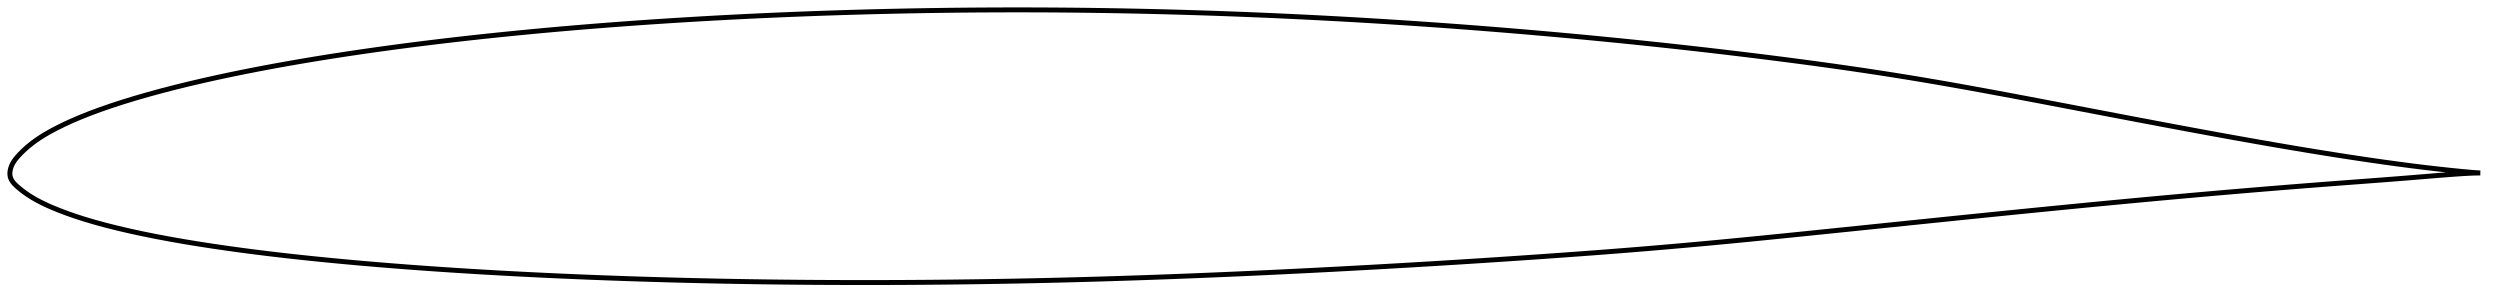 <?xml version="1.0" encoding="utf-8" ?>
<svg baseProfile="full" height="122.359" version="1.1" width="1011.883" xmlns="http://www.w3.org/2000/svg" xmlns:ev="http://www.w3.org/2001/xml-events" xmlns:xlink="http://www.w3.org/1999/xlink"><defs /><polygon fill="none" points="1003.883,70.01 1000.813,69.798 996.781,69.437 992.181,68.977 987.13,68.437 981.767,67.818 976.158,67.124 970.362,66.364 964.443,65.549 958.448,64.687 952.406,63.785 946.329,62.848 940.222,61.878 934.091,60.879 927.94,59.852 921.771,58.801 915.587,57.727 909.389,56.634 903.178,55.522 896.956,54.393 890.721,53.248 884.475,52.09 878.216,50.92 871.943,49.738 865.659,48.548 859.363,47.351 853.057,46.148 846.744,44.942 840.429,43.734 834.117,42.528 827.815,41.326 821.531,40.133 815.268,38.952 809.031,37.787 802.824,36.64 796.648,35.517 790.501,34.418 784.381,33.348 778.281,32.308 772.192,31.3 766.103,30.323 760.007,29.375 753.897,28.453 747.769,27.556 741.619,26.682 735.448,25.83 729.256,24.999 723.044,24.187 716.815,23.393 710.572,22.615 704.319,21.852 698.061,21.105 691.801,20.374 685.54,19.66 679.279,18.962 673.018,18.281 666.756,17.616 660.49,16.967 654.22,16.334 647.945,15.717 641.667,15.114 635.385,14.527 629.101,13.955 622.816,13.399 616.53,12.858 610.244,12.332 603.958,11.822 597.672,11.328 591.385,10.85 585.097,10.388 578.809,9.941 572.519,9.51 566.228,9.094 559.937,8.695 553.645,8.312 547.352,7.944 541.058,7.592 534.764,7.257 528.47,6.937 522.175,6.634 515.879,6.346 509.583,6.075 503.287,5.82 496.99,5.581 490.693,5.359 484.397,5.152 478.102,4.962 471.808,4.789 465.514,4.633 459.222,4.493 452.931,4.371 446.641,4.266 440.351,4.178 434.062,4.108 427.773,4.055 421.484,4.019 415.195,4.001 408.906,4.0 402.616,4.017 396.327,4.051 390.038,4.102 383.748,4.171 377.458,4.258 371.169,4.361 364.879,4.482 358.59,4.621 352.301,4.776 346.014,4.949 339.727,5.14 333.443,5.347 327.16,5.573 320.879,5.816 314.601,6.077 308.325,6.356 302.052,6.653 295.781,6.969 289.513,7.303 283.248,7.656 276.987,8.028 270.729,8.419 264.475,8.829 258.226,9.259 251.983,9.709 245.744,10.179 239.512,10.67 233.285,11.182 227.064,11.716 220.85,12.271 214.643,12.849 208.444,13.45 202.254,14.074 196.072,14.722 189.901,15.395 183.74,16.092 177.59,16.816 171.452,17.566 165.326,18.344 159.215,19.149 153.119,19.983 147.04,20.848 140.98,21.743 134.941,22.67 128.924,23.63 122.933,24.624 116.97,25.654 111.038,26.722 105.14,27.828 99.28,28.974 93.462,30.162 87.693,31.394 81.985,32.67 76.348,33.99 70.794,35.356 65.337,36.769 59.989,38.228 54.778,39.731 49.749,41.269 44.959,42.826 40.454,44.389 36.259,45.949 32.377,47.499 28.811,49.031 25.596,50.519 22.753,51.931 20.273,53.253 18.116,54.494 16.231,55.669 14.57,56.795 13.092,57.882 11.77,58.933 10.588,59.945 9.532,60.911 8.593,61.826 7.757,62.688 7.018,63.503 6.374,64.281 5.819,65.034 5.347,65.769 4.952,66.496 4.628,67.218 4.371,67.942 4.18,68.663 4.055,69.374 4.0,70.071 4.017,70.751 4.111,71.412 4.292,72.052 4.564,72.674 4.927,73.287 5.382,73.9 5.933,74.521 6.584,75.16 7.334,75.828 8.175,76.532 9.111,77.272 10.152,78.044 11.302,78.839 12.565,79.651 13.952,80.478 15.49,81.326 17.215,82.207 19.177,83.134 21.439,84.124 24.067,85.193 27.096,86.337 30.517,87.529 34.279,88.737 38.354,89.943 42.756,91.145 47.484,92.336 52.503,93.508 57.752,94.645 63.164,95.735 68.695,96.774 74.329,97.765 80.056,98.708 85.864,99.607 91.739,100.464 97.666,101.28 103.636,102.056 109.642,102.794 115.681,103.496 121.751,104.166 127.85,104.803 133.974,105.412 140.121,105.992 146.286,106.546 152.467,107.074 158.663,107.578 164.871,108.059 171.091,108.517 177.322,108.953 183.563,109.369 189.813,109.764 196.071,110.141 202.336,110.498 208.608,110.838 214.884,111.159 221.166,111.463 227.453,111.75 233.745,112.02 240.042,112.274 246.343,112.513 252.649,112.736 258.958,112.944 265.269,113.137 271.584,113.316 277.9,113.48 284.217,113.63 290.536,113.765 296.856,113.887 303.176,113.994 309.498,114.088 315.82,114.167 322.143,114.232 328.467,114.284 334.794,114.322 341.122,114.347 347.453,114.359 353.785,114.357 360.119,114.343 366.454,114.316 372.79,114.276 379.126,114.224 385.462,114.159 391.798,114.082 398.134,113.992 404.47,113.89 410.805,113.775 417.141,113.648 423.478,113.509 429.815,113.358 436.153,113.194 442.493,113.018 448.834,112.83 455.177,112.631 461.523,112.421 467.87,112.199 474.219,111.967 480.571,111.723 486.923,111.47 493.277,111.206 499.633,110.933 505.991,110.649 512.351,110.357 518.713,110.055 525.077,109.743 531.444,109.424 537.813,109.095 544.183,108.758 550.553,108.414 556.923,108.062 563.292,107.701 569.658,107.333 576.023,106.957 582.386,106.573 588.749,106.181 595.112,105.78 601.476,105.371 607.841,104.953 614.206,104.527 620.569,104.093 626.926,103.65 633.274,103.199 639.61,102.74 645.932,102.269 652.24,101.787 658.535,101.291 664.82,100.781 671.098,100.254 677.374,99.712 683.651,99.155 689.933,98.582 696.224,97.994 702.527,97.391 708.846,96.775 715.183,96.146 721.538,95.506 727.911,94.859 734.3,94.206 740.702,93.55 747.112,92.891 753.526,92.231 759.942,91.57 766.357,90.909 772.77,90.248 779.179,89.588 785.584,88.93 791.984,88.274 798.379,87.621 804.769,86.971 811.155,86.325 817.537,85.683 823.915,85.046 830.29,84.414 836.662,83.788 843.031,83.167 849.398,82.553 855.762,81.945 862.123,81.344 868.481,80.751 874.836,80.165 881.188,79.587 887.537,79.018 893.884,78.458 900.232,77.906 906.579,77.363 912.926,76.83 919.27,76.306 925.609,75.792 931.944,75.288 938.281,74.793 944.627,74.307 950.984,73.826 957.328,73.348 963.613,72.873 969.791,72.397 975.821,71.916 981.663,71.437 987.209,70.984 992.318,70.585 996.868,70.27 1000.833,70.067 1003.883,70.01" stroke="black" stroke-width="2.0" /></svg>